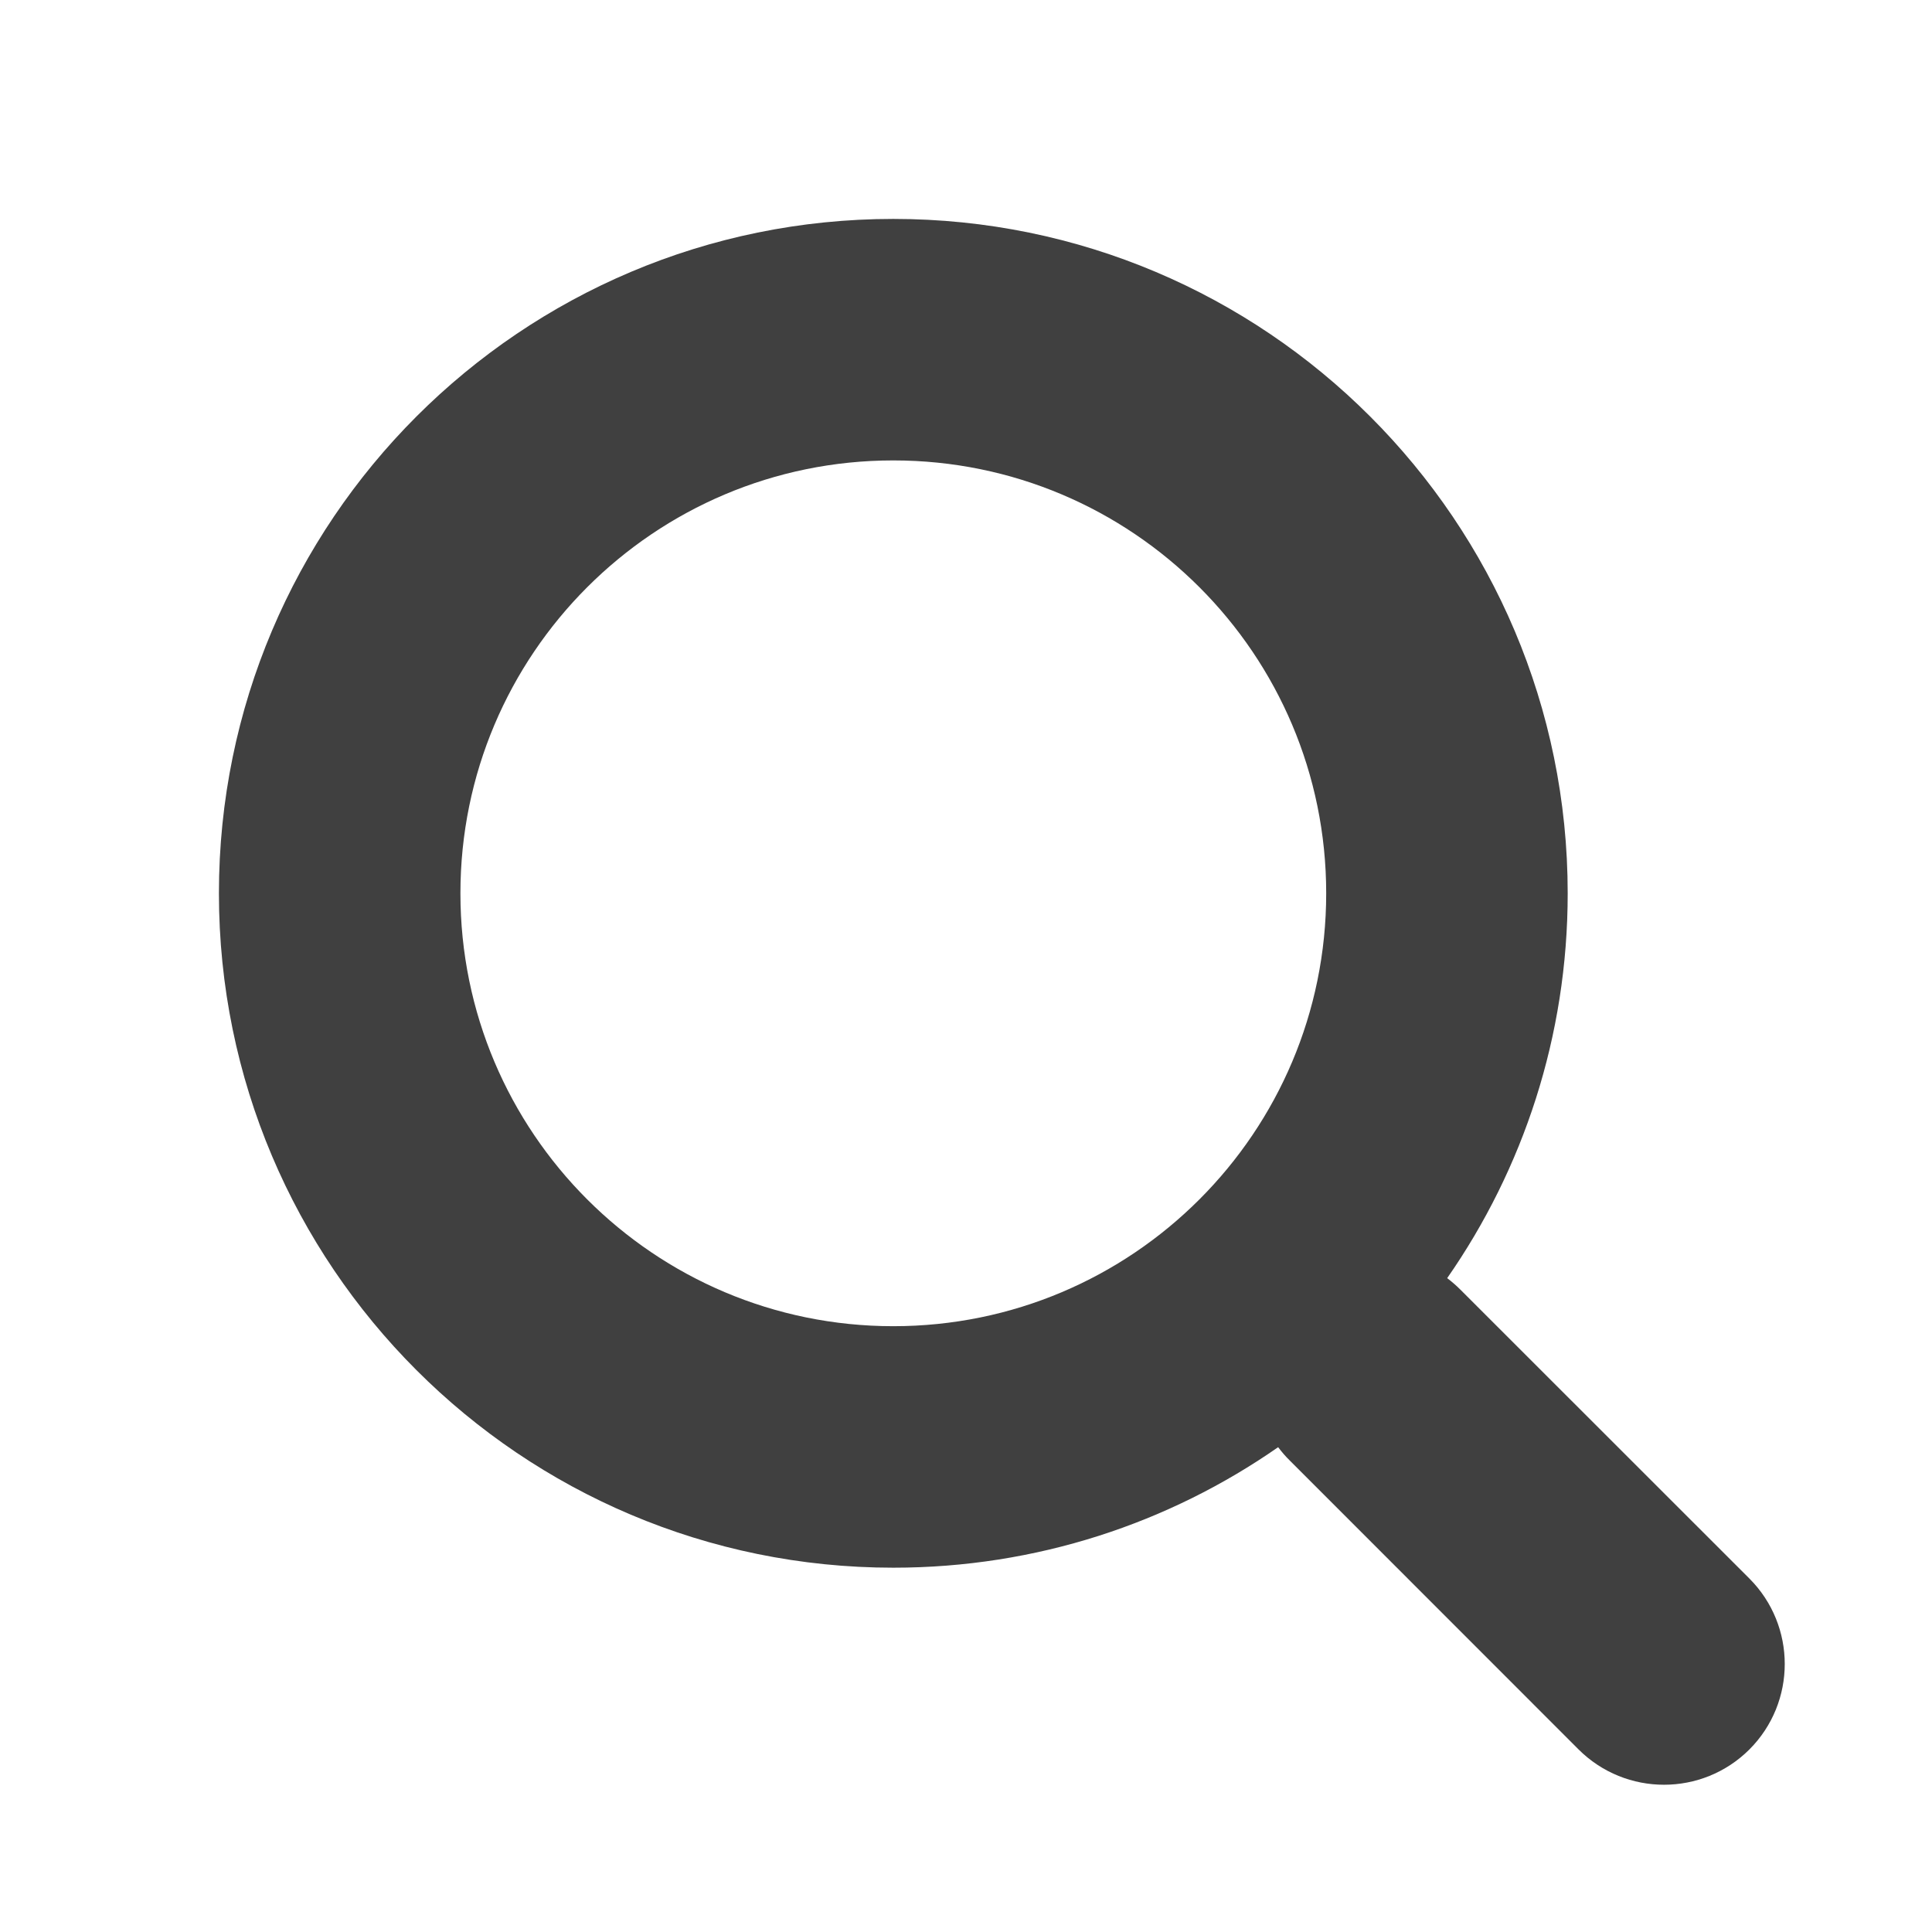 <svg width="16" height="16" viewBox="0 0 16 16" fill="none" xmlns="http://www.w3.org/2000/svg">
<path fill-rule="evenodd" clip-rule="evenodd" d="M10.983 7.398C10.983 9.378 9.378 10.983 7.398 10.983C5.418 10.983 3.813 9.378 3.813 7.398C3.813 5.418 5.418 3.813 7.398 3.813C9.378 3.813 10.983 5.418 10.983 7.398ZM10.585 11.985C9.681 12.614 8.583 12.983 7.398 12.983C4.314 12.983 1.813 10.482 1.813 7.398C1.813 4.314 4.314 1.813 7.398 1.813C10.482 1.813 12.983 4.314 12.983 7.398C12.983 8.583 12.614 9.681 11.985 10.585C12.023 10.614 12.059 10.645 12.094 10.68L14.488 13.073C14.878 13.464 14.878 14.097 14.488 14.488C14.097 14.878 13.464 14.878 13.073 14.488L10.68 12.094C10.645 12.06 10.614 12.023 10.585 11.985Z" fill="#404040"/>
</svg>
